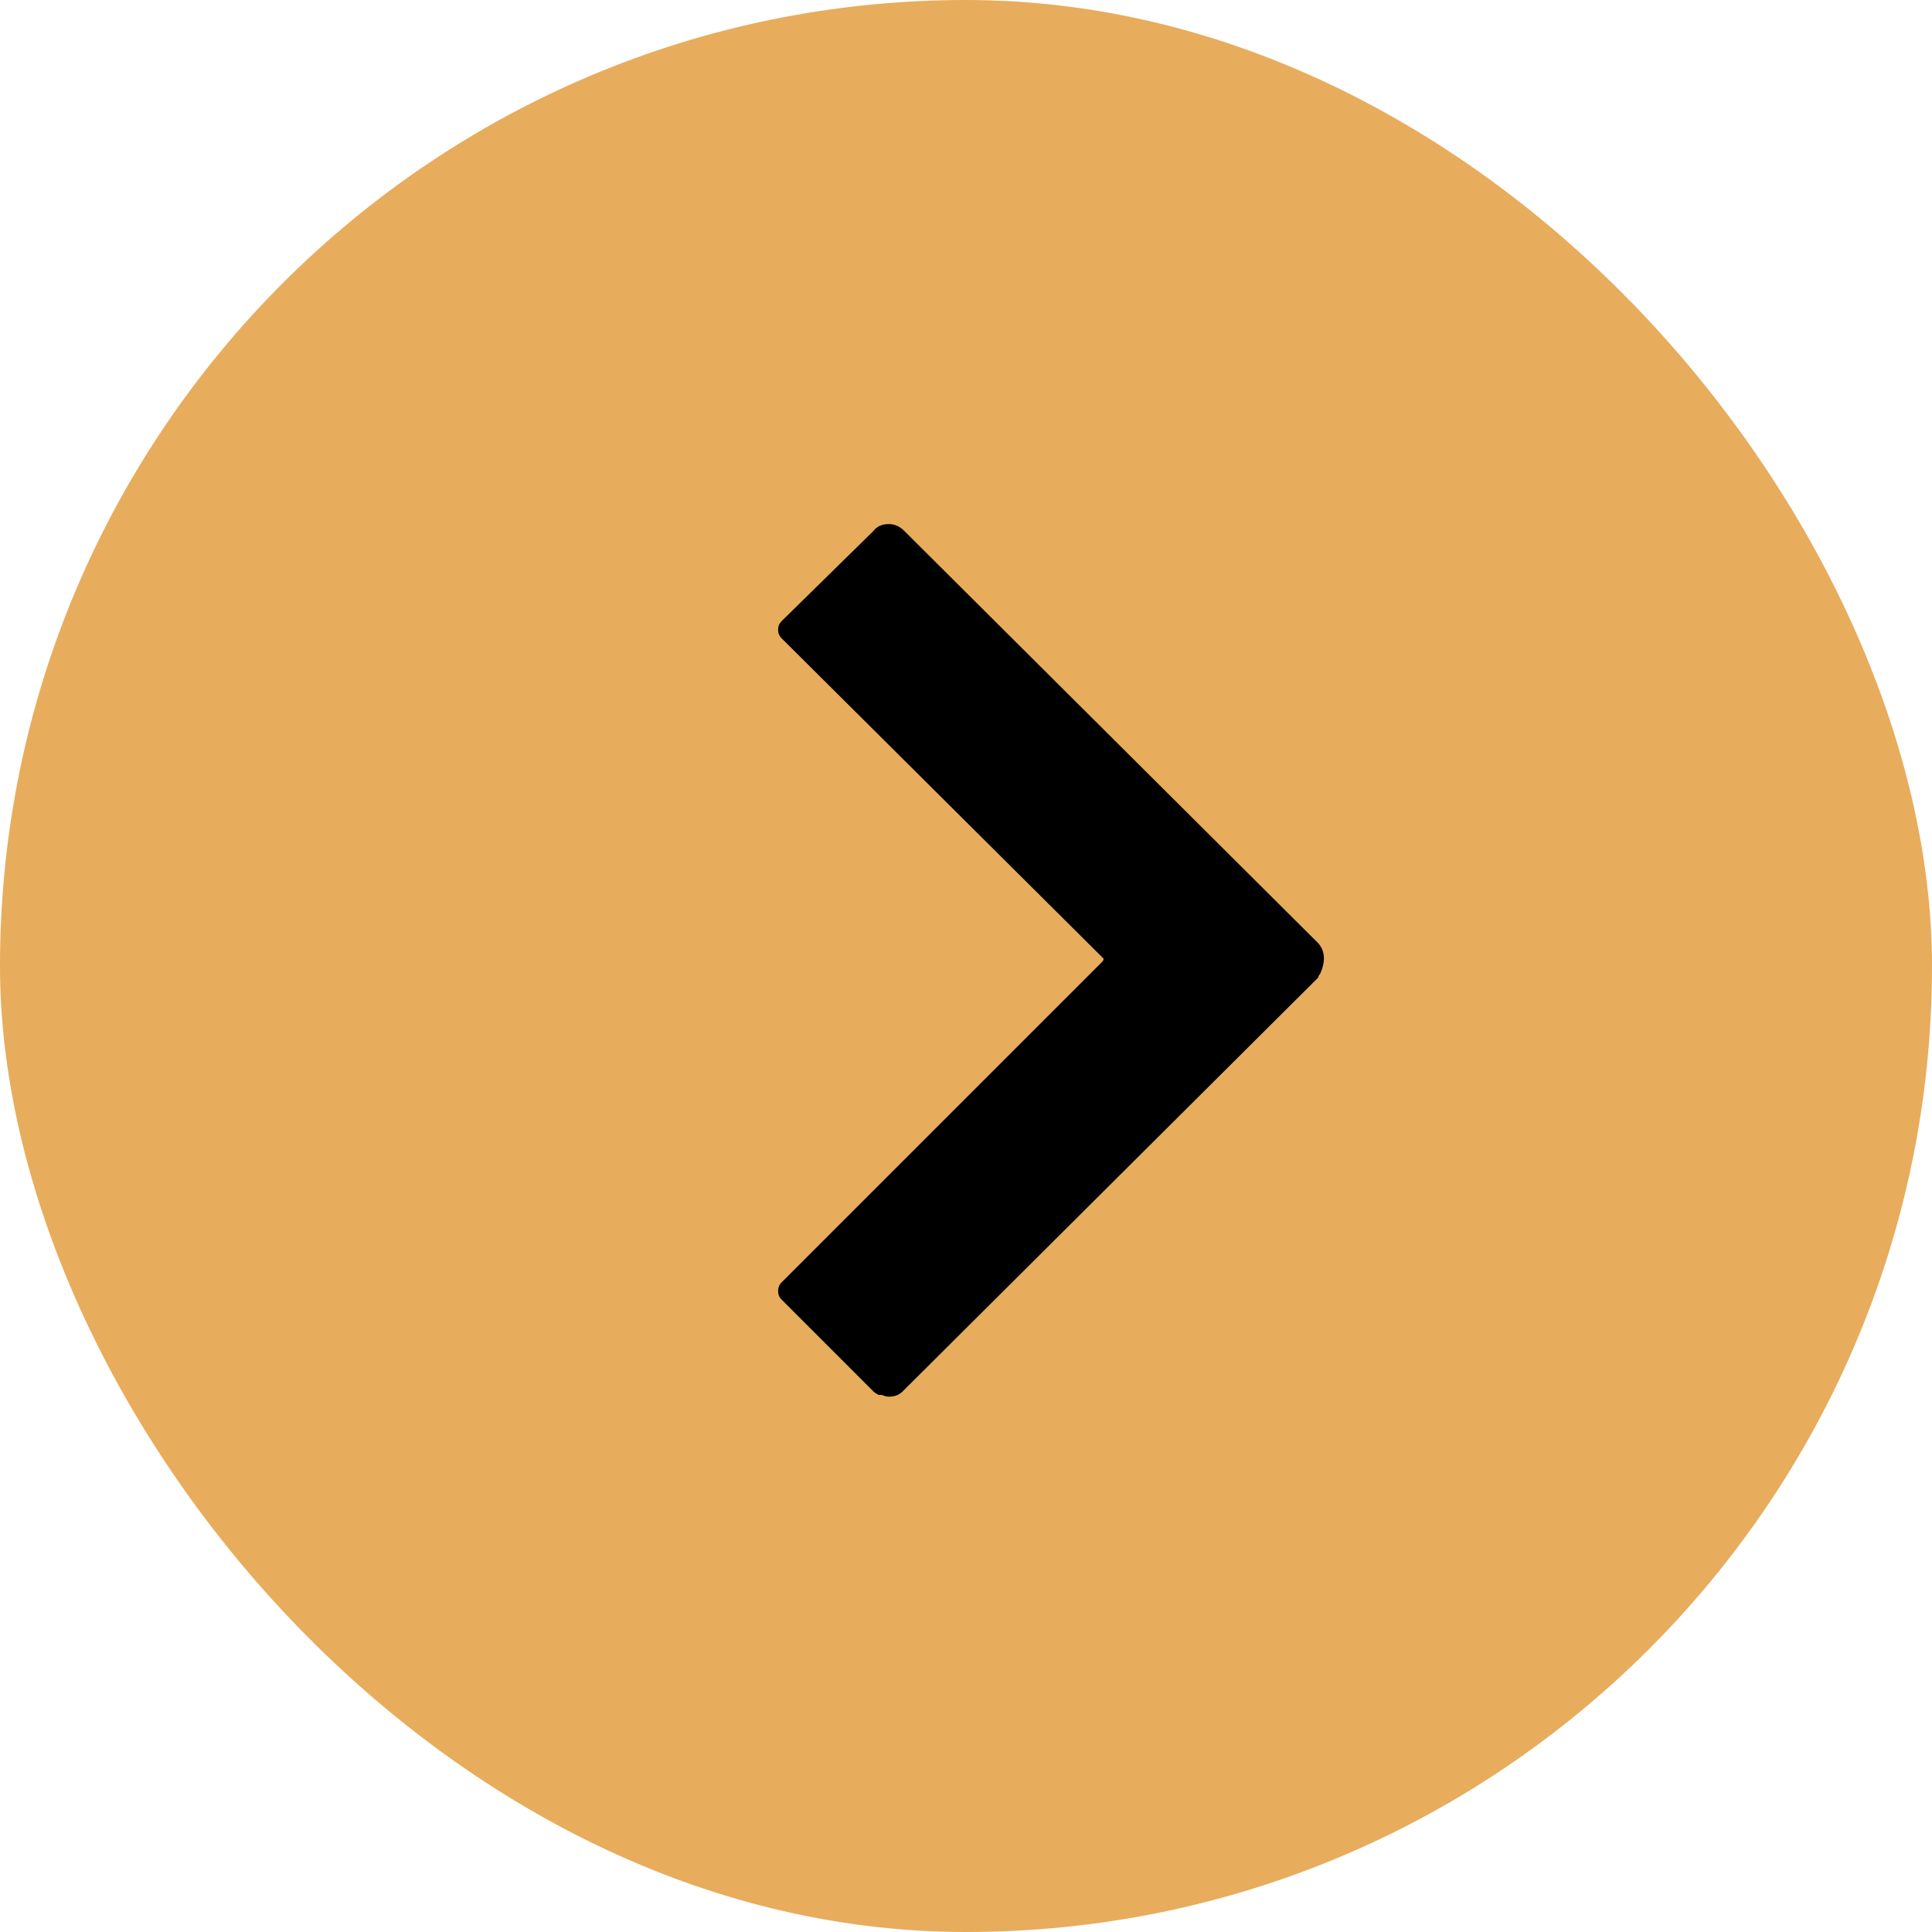 <svg width="35" height="35" viewBox="0 0 35 35" fill="none" xmlns="http://www.w3.org/2000/svg">
<rect width="35" height="35" rx="17.5" fill="#E8AC5D"/>
<path d="M16.103 25.302C16.062 25.302 16.021 25.291 15.979 25.271H15.918C15.877 25.25 15.846 25.23 15.825 25.209L14.158 23.542C14.117 23.501 14.096 23.449 14.096 23.387C14.096 23.326 14.117 23.274 14.158 23.233L19.962 17.429C19.983 17.408 19.993 17.387 19.993 17.367L14.158 11.562C14.117 11.521 14.096 11.47 14.096 11.408C14.096 11.346 14.117 11.295 14.158 11.254L15.825 9.617C15.887 9.535 15.979 9.494 16.103 9.494C16.206 9.494 16.299 9.535 16.381 9.617L23.883 17.089C24.007 17.233 24.017 17.418 23.914 17.645C23.894 17.665 23.883 17.686 23.883 17.707L16.35 25.209C16.288 25.271 16.206 25.302 16.103 25.302Z" fill="black"/>
</svg>
